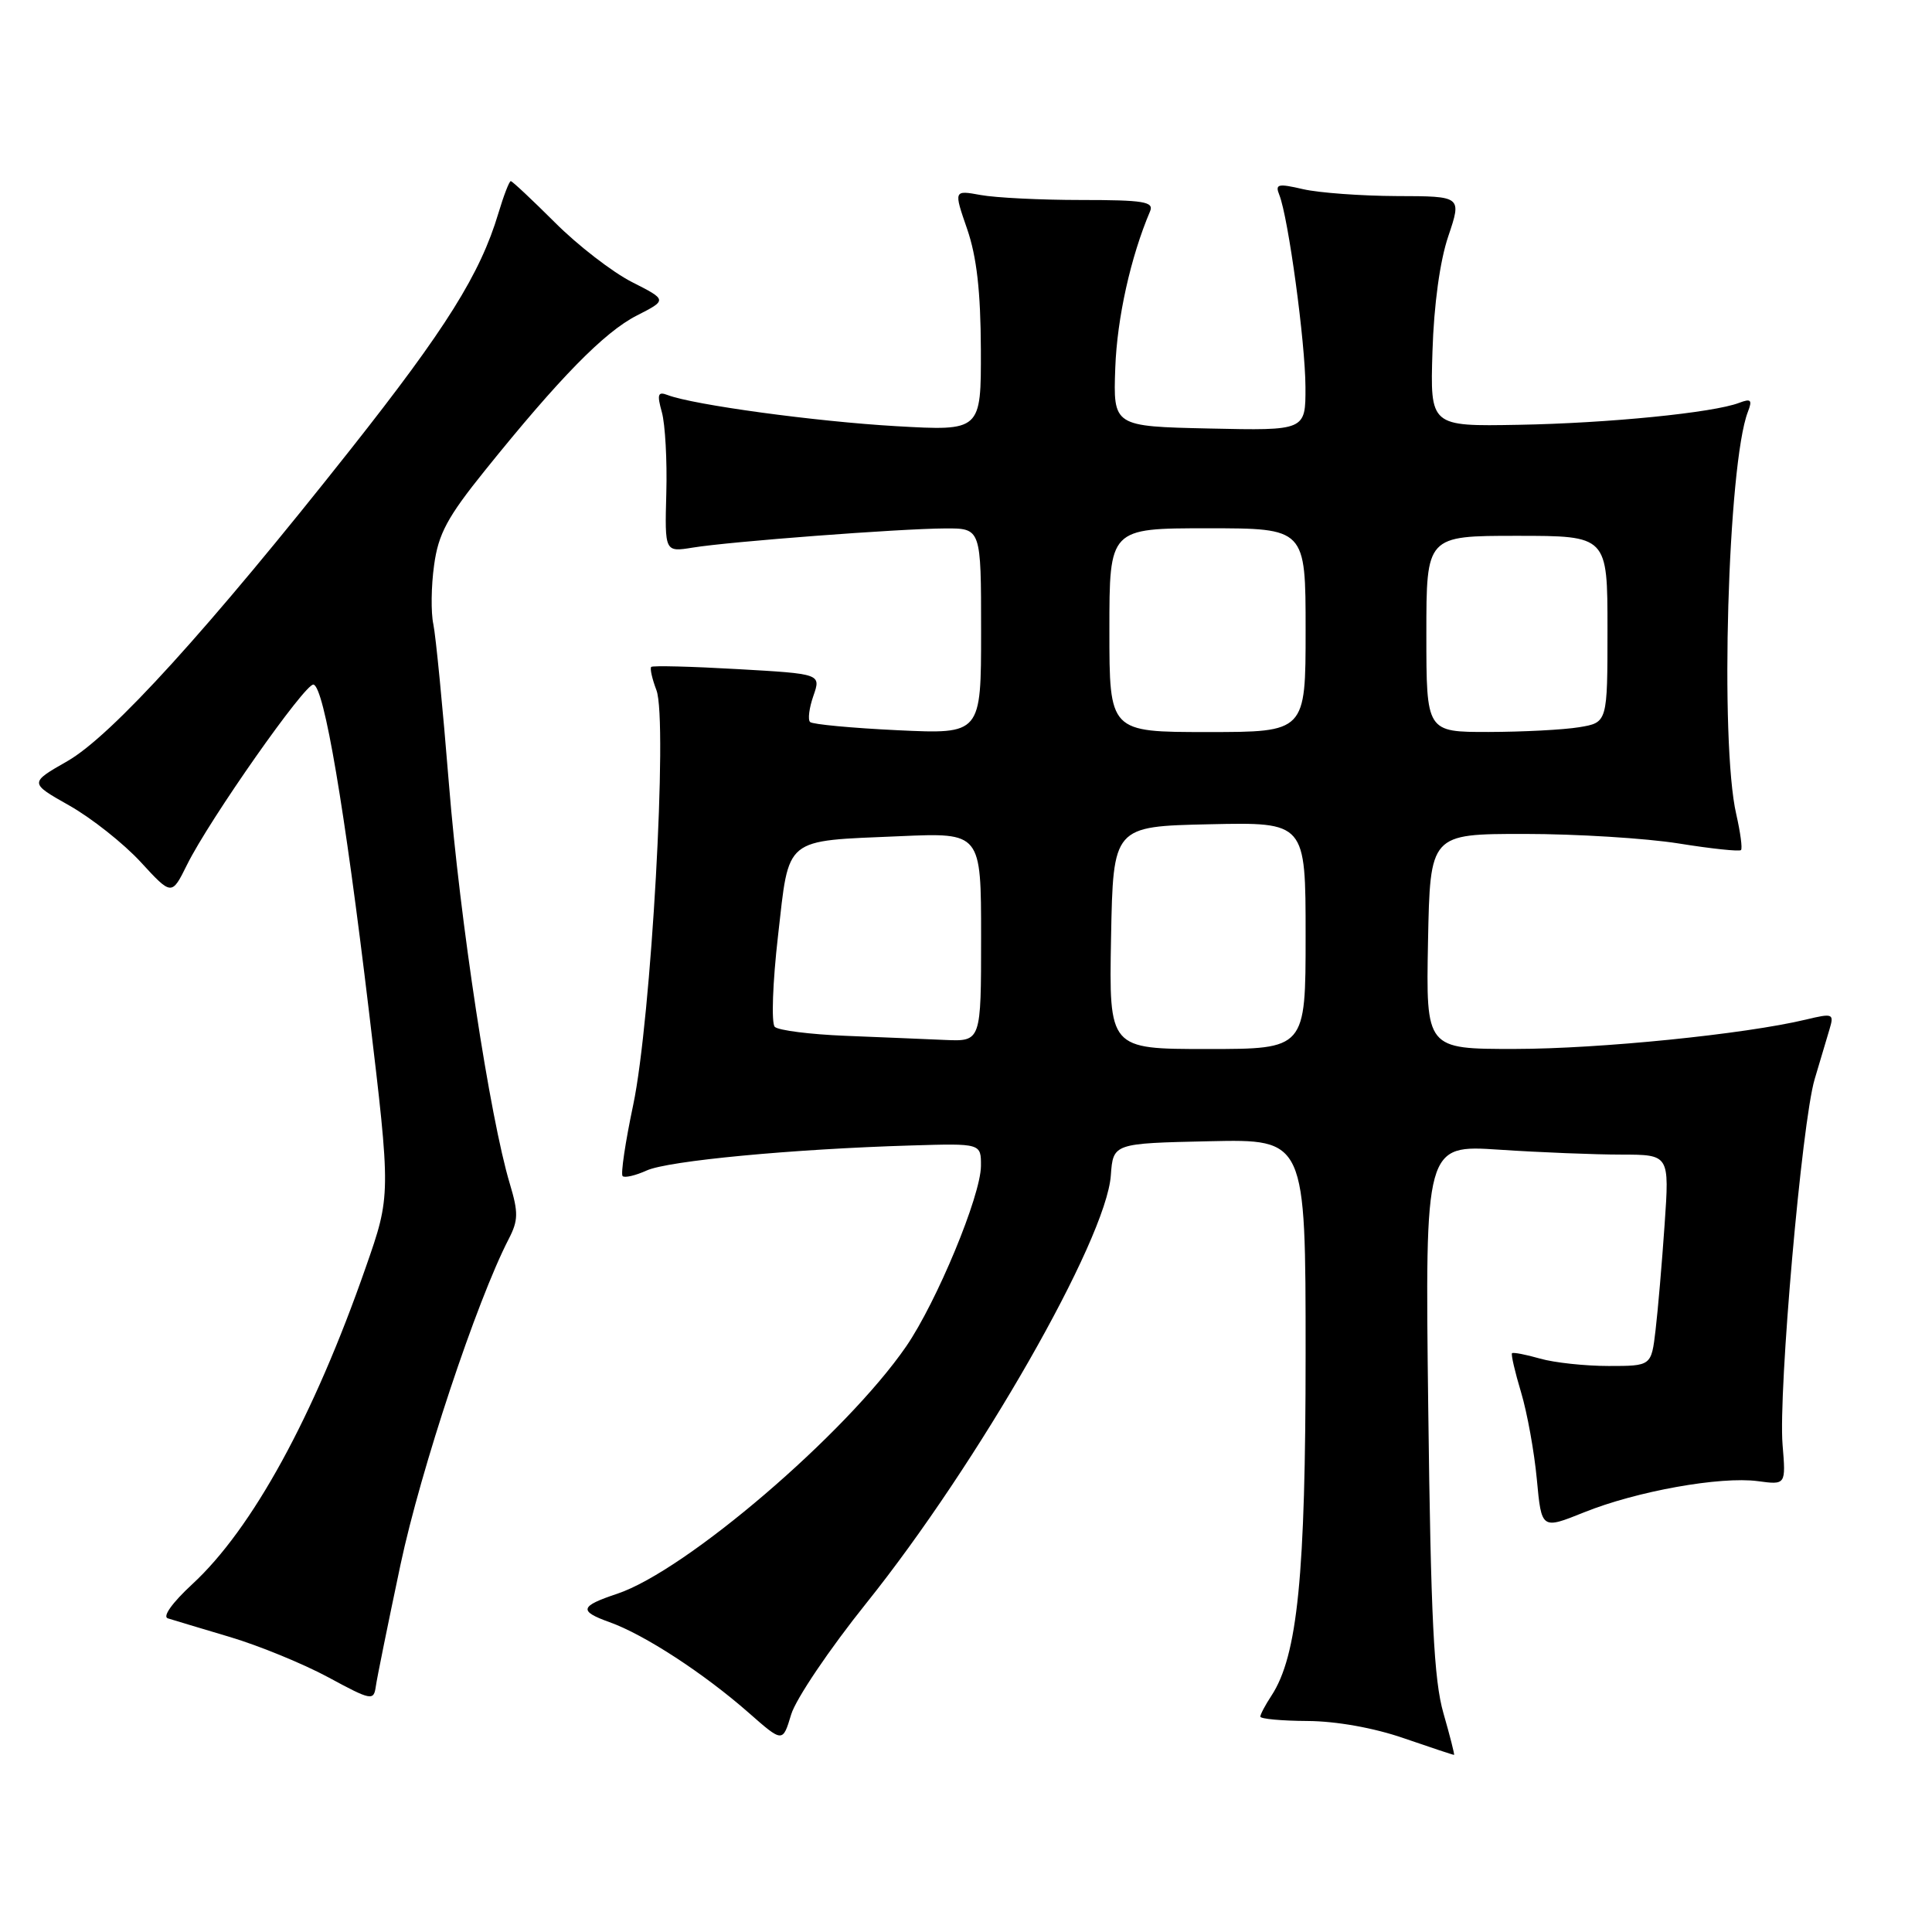 <?xml version="1.0" encoding="UTF-8" standalone="no"?>
<!DOCTYPE svg PUBLIC "-//W3C//DTD SVG 1.1//EN" "http://www.w3.org/Graphics/SVG/1.1/DTD/svg11.dtd" >
<svg xmlns="http://www.w3.org/2000/svg" xmlns:xlink="http://www.w3.org/1999/xlink" version="1.1" viewBox="0 0 256 256">
 <g >
 <path fill="currentColor"
d=" M 191.26 227.00 C 190.00 222.61 189.59 214.44 189.25 186.59 C 188.82 151.69 188.82 151.69 198.66 152.34 C 204.07 152.70 211.36 152.99 214.86 152.99 C 221.21 153.00 221.21 153.00 220.57 162.25 C 220.22 167.34 219.68 173.64 219.37 176.25 C 218.81 181.00 218.81 181.00 213.15 181.00 C 210.04 181.00 205.94 180.56 204.06 180.02 C 202.17 179.48 200.51 179.16 200.35 179.31 C 200.20 179.47 200.74 181.80 201.55 184.49 C 202.36 187.19 203.30 192.38 203.64 196.03 C 204.26 202.66 204.26 202.66 209.88 200.40 C 216.84 197.59 227.96 195.60 232.92 196.26 C 236.64 196.76 236.64 196.76 236.20 191.44 C 235.62 184.39 238.75 148.72 240.45 143.00 C 241.19 140.53 242.08 137.53 242.43 136.35 C 243.04 134.31 242.87 134.24 239.29 135.10 C 231.19 137.04 211.96 138.98 200.72 138.99 C 188.95 139.00 188.95 139.00 189.22 124.75 C 189.50 110.50 189.50 110.50 202.00 110.50 C 208.88 110.50 218.06 111.07 222.41 111.76 C 226.75 112.46 230.48 112.85 230.69 112.64 C 230.90 112.43 230.61 110.29 230.06 107.88 C 227.87 98.39 228.94 61.47 231.60 54.58 C 232.22 52.98 232.02 52.78 230.44 53.38 C 227.03 54.69 213.11 56.08 201.18 56.29 C 189.50 56.50 189.50 56.50 189.81 46.54 C 190.00 40.39 190.80 34.54 191.91 31.29 C 193.69 26.00 193.69 26.00 185.09 25.98 C 180.37 25.96 174.78 25.55 172.68 25.07 C 169.32 24.29 168.93 24.38 169.52 25.84 C 170.71 28.83 172.96 45.37 172.98 51.28 C 173.00 57.06 173.00 57.06 160.25 56.78 C 147.50 56.50 147.50 56.50 147.78 48.73 C 148.02 42.13 149.82 34.04 152.39 28.00 C 152.93 26.73 151.56 26.50 143.26 26.50 C 137.89 26.50 131.90 26.20 129.94 25.84 C 126.37 25.19 126.37 25.19 128.15 30.34 C 129.42 34.02 129.94 38.61 129.97 46.30 C 130.00 57.11 130.00 57.11 118.75 56.47 C 108.12 55.86 91.85 53.65 88.45 52.34 C 87.17 51.85 87.04 52.25 87.70 54.62 C 88.14 56.21 88.41 61.02 88.29 65.33 C 88.08 73.16 88.08 73.16 91.79 72.56 C 96.67 71.76 119.21 70.05 125.25 70.02 C 130.00 70.00 130.00 70.00 130.00 83.64 C 130.00 97.28 130.00 97.28 118.95 96.76 C 112.87 96.47 107.65 95.98 107.34 95.67 C 107.02 95.36 107.22 93.80 107.78 92.20 C 108.79 89.29 108.79 89.29 97.72 88.66 C 91.62 88.31 86.48 88.18 86.29 88.37 C 86.10 88.57 86.41 89.95 86.98 91.45 C 88.51 95.46 86.28 135.15 83.90 146.42 C 82.86 151.33 82.23 155.57 82.50 155.84 C 82.77 156.10 84.20 155.77 85.68 155.10 C 88.50 153.81 104.98 152.25 120.75 151.78 C 130.00 151.50 130.00 151.50 129.98 154.50 C 129.96 158.44 124.12 172.51 120.07 178.41 C 112.10 189.98 90.90 208.13 81.79 211.18 C 76.83 212.83 76.65 213.47 80.75 214.94 C 85.37 216.58 93.28 221.74 99.23 226.97 C 103.71 230.91 103.71 230.91 104.83 227.19 C 105.44 225.14 109.92 218.50 114.79 212.43 C 129.63 193.91 146.58 164.28 147.19 155.75 C 147.50 151.50 147.50 151.50 160.25 151.22 C 173.00 150.94 173.00 150.94 173.00 179.40 C 173.00 208.76 171.94 219.40 168.47 224.69 C 167.66 225.92 167.00 227.17 167.00 227.46 C 167.00 227.76 169.81 228.02 173.25 228.04 C 177.04 228.06 182.05 228.95 186.00 230.32 C 189.57 231.55 192.58 232.55 192.67 232.53 C 192.76 232.51 192.13 230.02 191.26 227.00 Z  M 53.07 207.32 C 55.75 194.70 63.16 172.39 67.41 164.17 C 68.68 161.71 68.70 160.67 67.55 156.84 C 64.92 148.09 60.92 121.84 59.48 103.81 C 58.67 93.74 57.74 84.24 57.42 82.71 C 57.09 81.18 57.13 77.66 57.52 74.89 C 58.08 70.75 59.27 68.53 64.24 62.36 C 74.13 50.07 80.07 44.01 84.36 41.82 C 88.42 39.75 88.42 39.75 83.71 37.36 C 81.13 36.04 76.54 32.50 73.53 29.48 C 70.51 26.47 67.88 24.00 67.68 24.00 C 67.48 24.00 66.74 25.91 66.04 28.25 C 63.64 36.29 59.10 43.54 46.49 59.50 C 27.59 83.41 14.78 97.51 8.92 100.86 C 3.88 103.74 3.88 103.74 9.19 106.74 C 12.11 108.39 16.36 111.75 18.63 114.21 C 22.75 118.69 22.75 118.69 24.78 114.59 C 27.74 108.60 40.47 90.47 41.54 90.71 C 42.95 91.02 45.66 107.00 48.88 133.94 C 51.80 158.39 51.80 158.39 48.46 167.94 C 41.56 187.73 33.42 202.59 25.47 209.92 C 22.83 212.36 21.50 214.22 22.24 214.44 C 22.93 214.66 26.65 215.77 30.50 216.92 C 34.35 218.07 40.20 220.47 43.50 222.25 C 49.17 225.32 49.52 225.39 49.79 223.50 C 49.94 222.40 51.42 215.12 53.07 207.32 Z  M 147.22 124.25 C 147.50 109.50 147.50 109.50 160.25 109.22 C 173.00 108.94 173.00 108.94 173.00 123.97 C 173.00 139.00 173.00 139.00 159.97 139.00 C 146.95 139.00 146.95 139.00 147.22 124.25 Z  M 112.01 137.25 C 107.33 137.06 103.13 136.53 102.66 136.06 C 102.19 135.59 102.38 130.17 103.09 124.01 C 104.60 110.76 103.73 111.47 119.25 110.80 C 130.00 110.33 130.00 110.33 130.00 124.16 C 130.00 138.00 130.00 138.00 125.25 137.80 C 122.64 137.68 116.68 137.44 112.01 137.25 Z  M 147.00 83.50 C 147.00 70.00 147.00 70.00 160.00 70.00 C 173.00 70.00 173.00 70.00 173.00 83.50 C 173.00 97.00 173.00 97.00 160.00 97.00 C 147.00 97.00 147.00 97.00 147.00 83.50 Z  M 189.00 84.00 C 189.00 71.00 189.00 71.00 201.00 71.00 C 213.00 71.00 213.00 71.00 213.00 83.37 C 213.00 95.74 213.00 95.74 209.25 96.36 C 207.19 96.70 201.79 96.98 197.25 96.99 C 189.00 97.00 189.00 97.00 189.00 84.00 Z "/>
</g>
</svg>